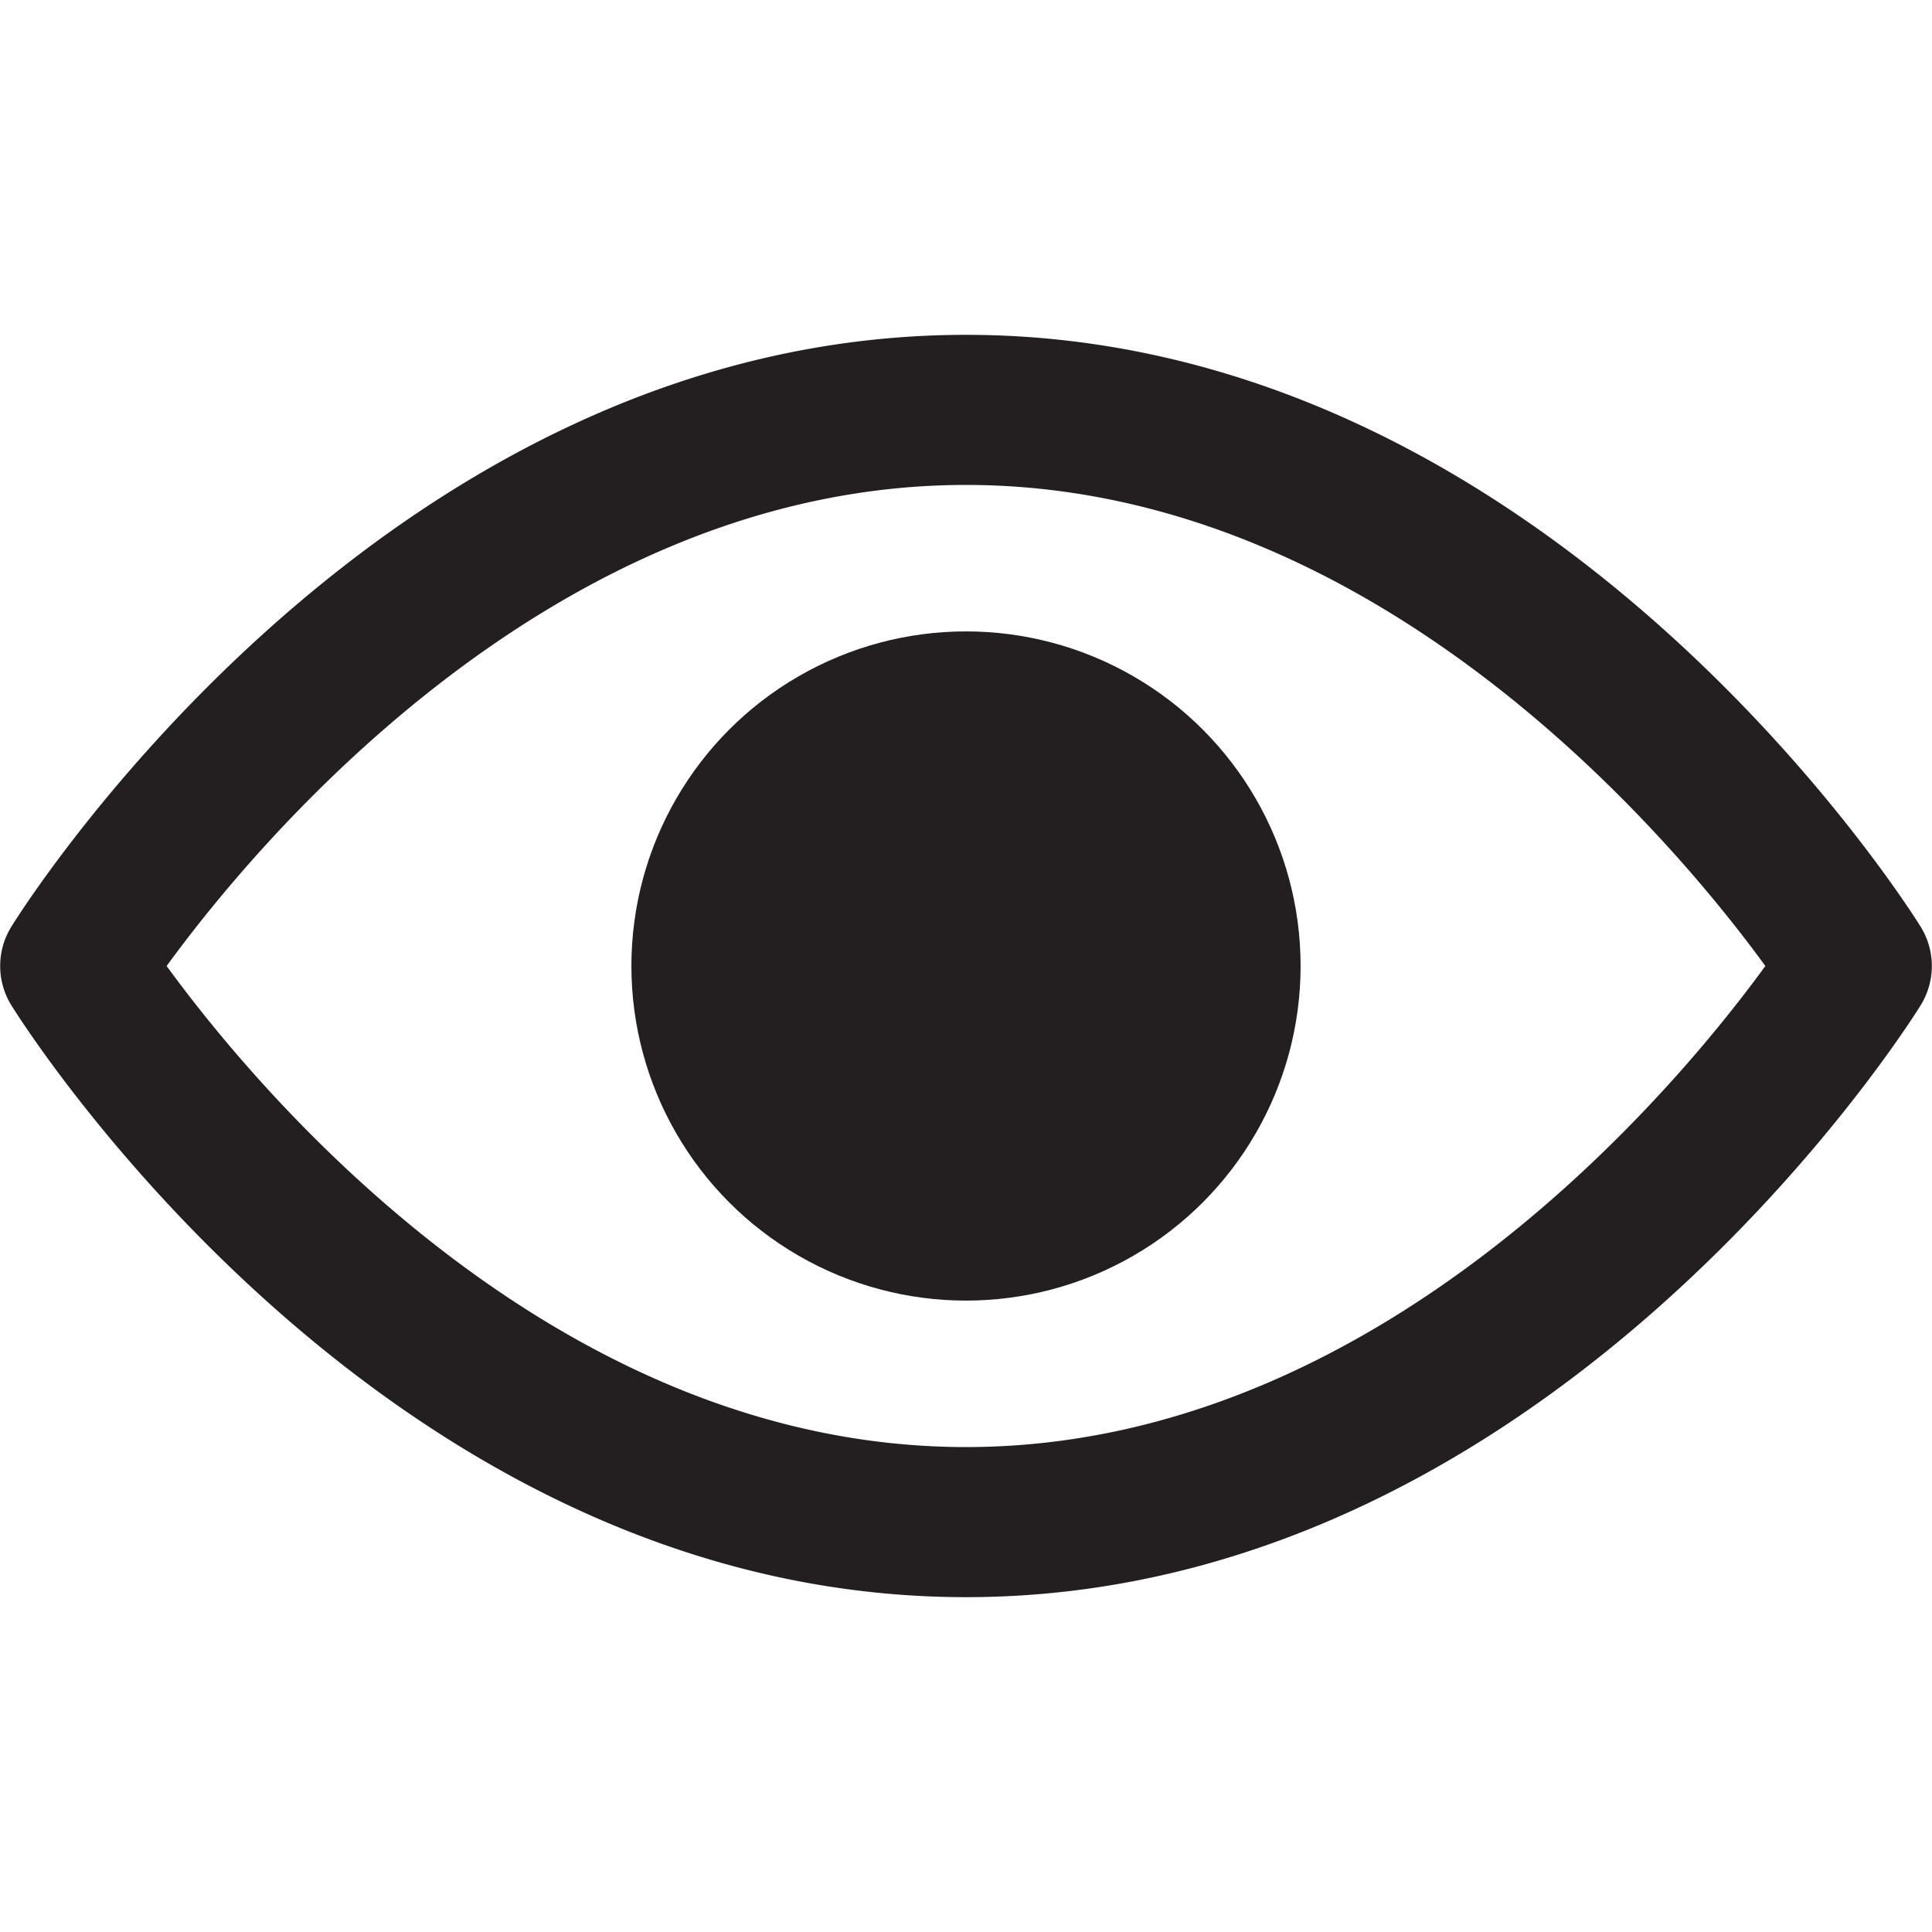<svg xmlns="http://www.w3.org/2000/svg" viewBox="0 0 16 16"><defs><style>.cls-1{fill:#231f20;}</style></defs><title>eyeball-show</title><g id="Layer_1" data-name="Layer 1"><circle class="cls-1" cx="8" cy="8" r="2.771"/><path class="cls-1" d="M15.905,7.673c-.125-.2-3.105-4.9-7.905-4.9S.219,7.472.095,7.673a.618.618,0,0,0,0,.654c.125.2,3.105,4.9,7.905,4.9s7.781-4.7,7.905-4.9a.618.618,0,0,0,0-.654ZM8,11.984C4.576,11.984,2.113,9.007,1.38,8,2.113,6.993,4.576,4.016,8,4.016S13.887,6.993,14.62,8C13.887,9.007,11.424,11.984,8,11.984Z"/></g></svg>